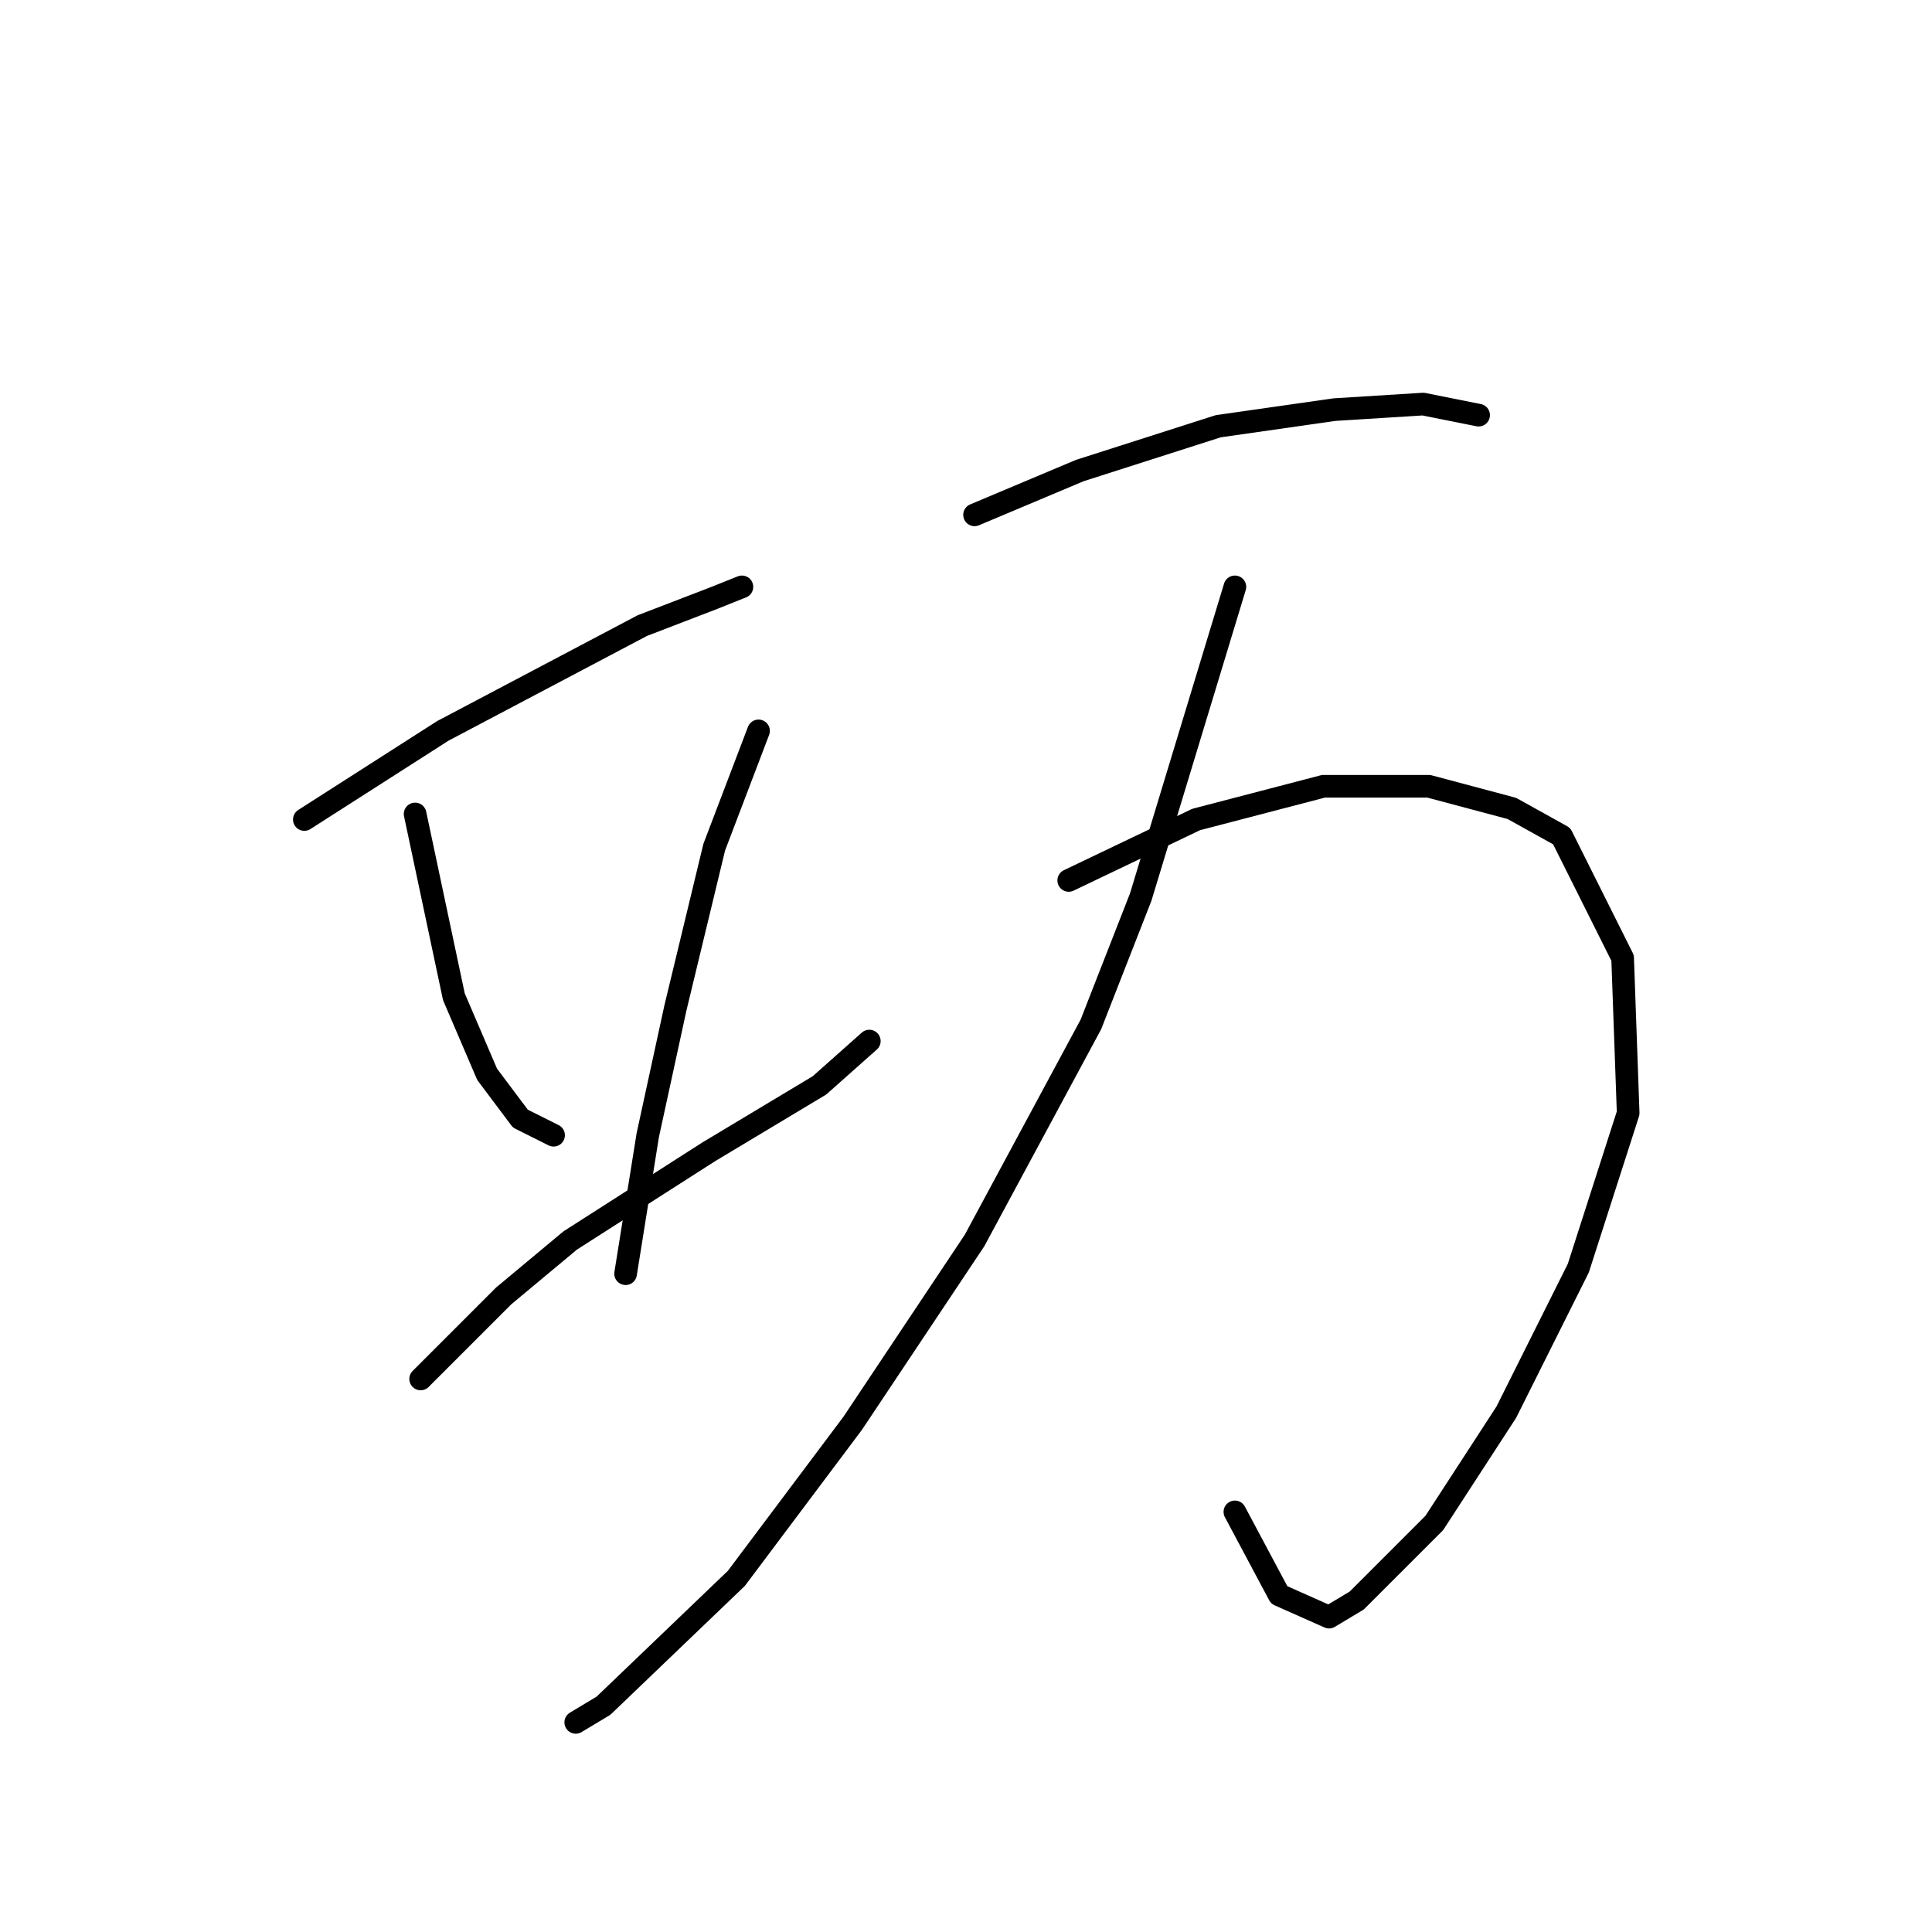 <?xml version="1.0" standalone="no"?>
    <svg width="256" height="256" xmlns="http://www.w3.org/2000/svg" version="1.1">
    <polyline stroke="black" stroke-width="3" stroke-linecap="round" fill="transparent" stroke-linejoin="round" points="40.326 108.589 58.674 96.846 85.097 82.901 94.638 79.231 98.308 77.763 98.308 77.763 " />
        <polyline stroke="black" stroke-width="3" stroke-linecap="round" fill="transparent" stroke-linejoin="round" points="55.005 107.855 60.142 132.075 64.546 142.351 68.95 148.222 73.353 150.424 73.353 150.424 " />
        <polyline stroke="black" stroke-width="3" stroke-linecap="round" fill="transparent" stroke-linejoin="round" points="100.51 96.846 94.638 112.259 89.5 133.543 85.831 150.424 82.895 168.773 82.895 168.773 " />
        <polyline stroke="black" stroke-width="3" stroke-linecap="round" fill="transparent" stroke-linejoin="round" points="55.738 182.718 66.748 171.709 75.555 164.369 93.904 152.626 108.583 143.818 115.189 137.947 115.189 137.947 " />
        <polyline stroke="black" stroke-width="3" stroke-linecap="round" fill="transparent" stroke-linejoin="round" points="129.134 68.221 143.079 62.35 161.427 56.478 176.84 54.276 188.584 53.542 195.923 55.01 195.923 55.01 " />
        <polyline stroke="black" stroke-width="3" stroke-linecap="round" fill="transparent" stroke-linejoin="round" points="141.611 116.662 158.492 108.589 175.373 104.185 189.318 104.185 200.327 107.121 206.932 110.791 215.006 126.938 215.74 147.488 209.134 168.039 199.593 187.122 190.052 201.801 179.776 212.076 176.106 214.278 169.501 211.342 163.629 200.333 163.629 200.333 " />
        <polyline stroke="black" stroke-width="3" stroke-linecap="round" fill="transparent" stroke-linejoin="round" points="163.629 77.763 151.152 118.864 144.547 135.745 129.134 164.369 112.987 188.59 97.574 209.14 79.959 226.021 76.289 228.223 76.289 228.223 " />
        </svg>